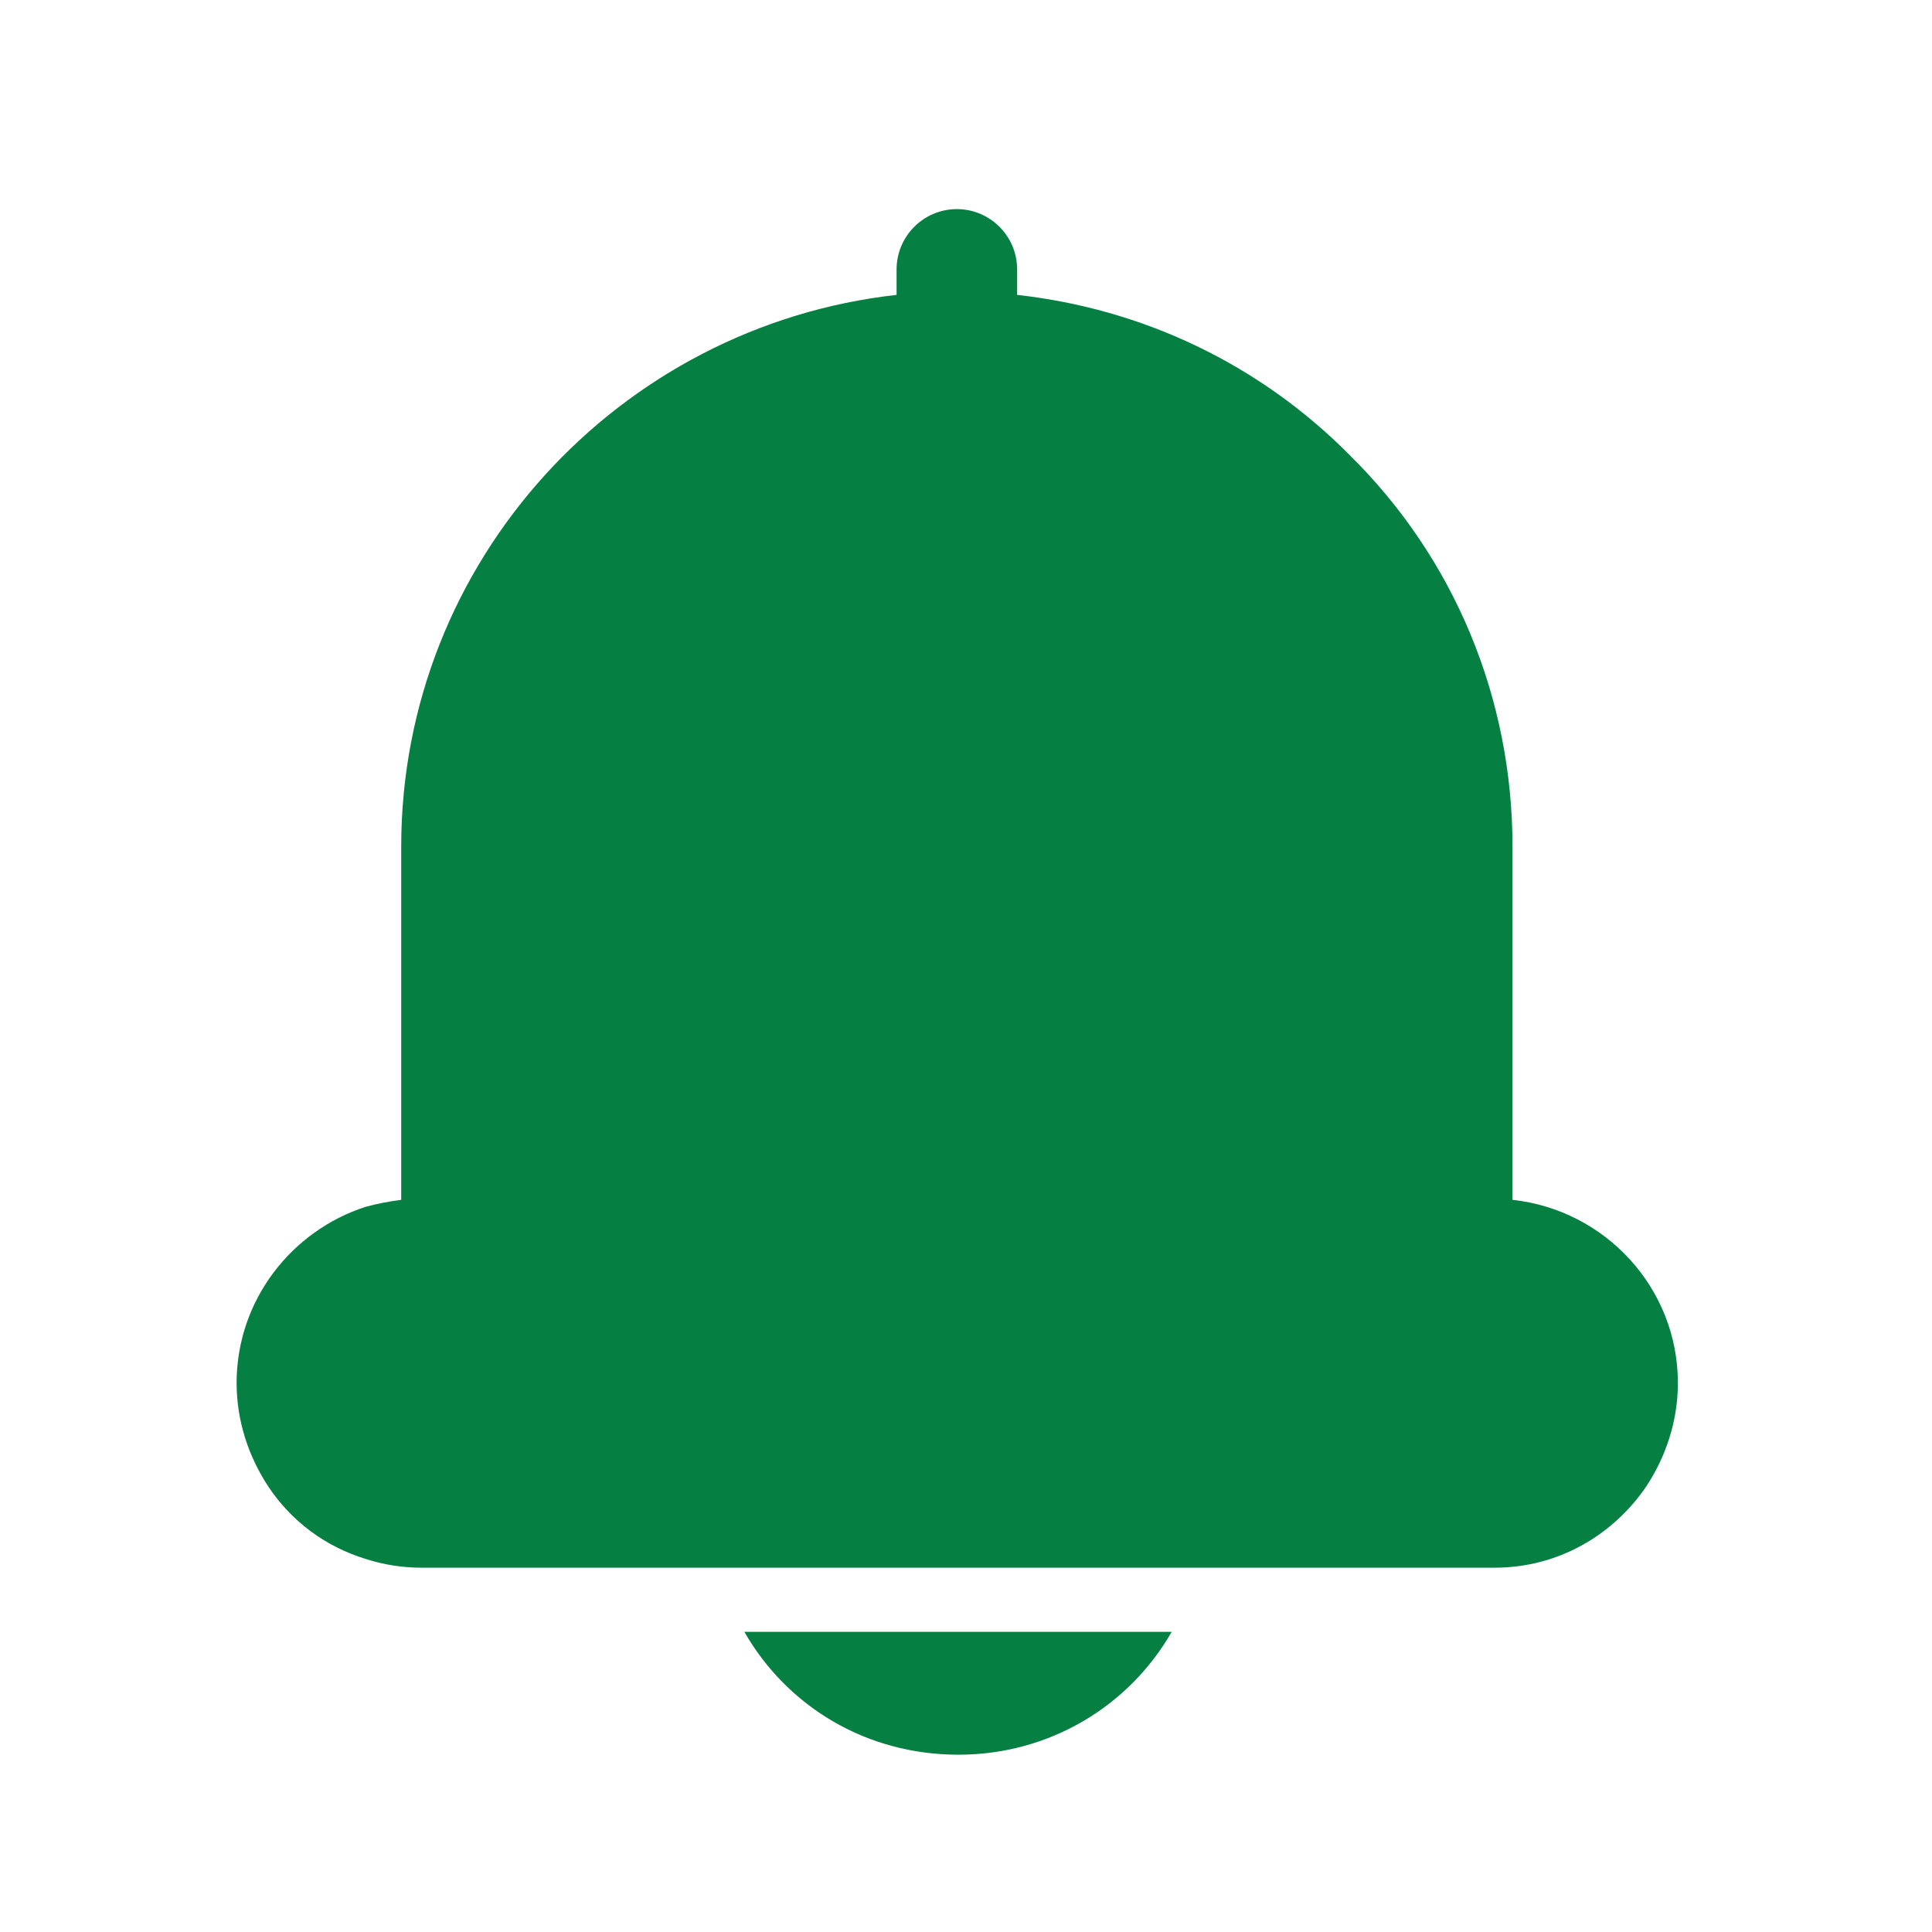 <svg width="30" height="30" viewBox="0 0 30 30" fill="none" xmlns="http://www.w3.org/2000/svg">
<path d="M11.558 25.339H18.194C17.534 26.491 16.298 27.247 14.882 27.247C13.442 27.247 12.218 26.491 11.558 25.339Z" fill="#068042"/>
<path d="M26.054 21.475C26.054 22.075 25.862 22.627 25.562 23.083C25.046 23.839 24.194 24.343 23.21 24.343H6.542C6.242 24.343 5.954 24.295 5.69 24.211C5.054 24.019 4.526 23.623 4.166 23.083C3.866 22.627 3.674 22.075 3.674 21.475C3.674 20.191 4.526 19.111 5.678 18.739C5.858 18.691 6.038 18.655 6.23 18.631V13.147C6.23 8.707 9.614 5.059 13.922 4.579V4.183C13.922 3.667 14.342 3.247 14.858 3.247C15.374 3.247 15.794 3.667 15.794 4.183V4.579C17.738 4.795 19.55 5.647 20.954 7.063C22.586 8.671 23.486 10.843 23.486 13.147V18.631C24.926 18.787 26.054 19.999 26.054 21.475Z" fill="#068042"/>
</svg>
